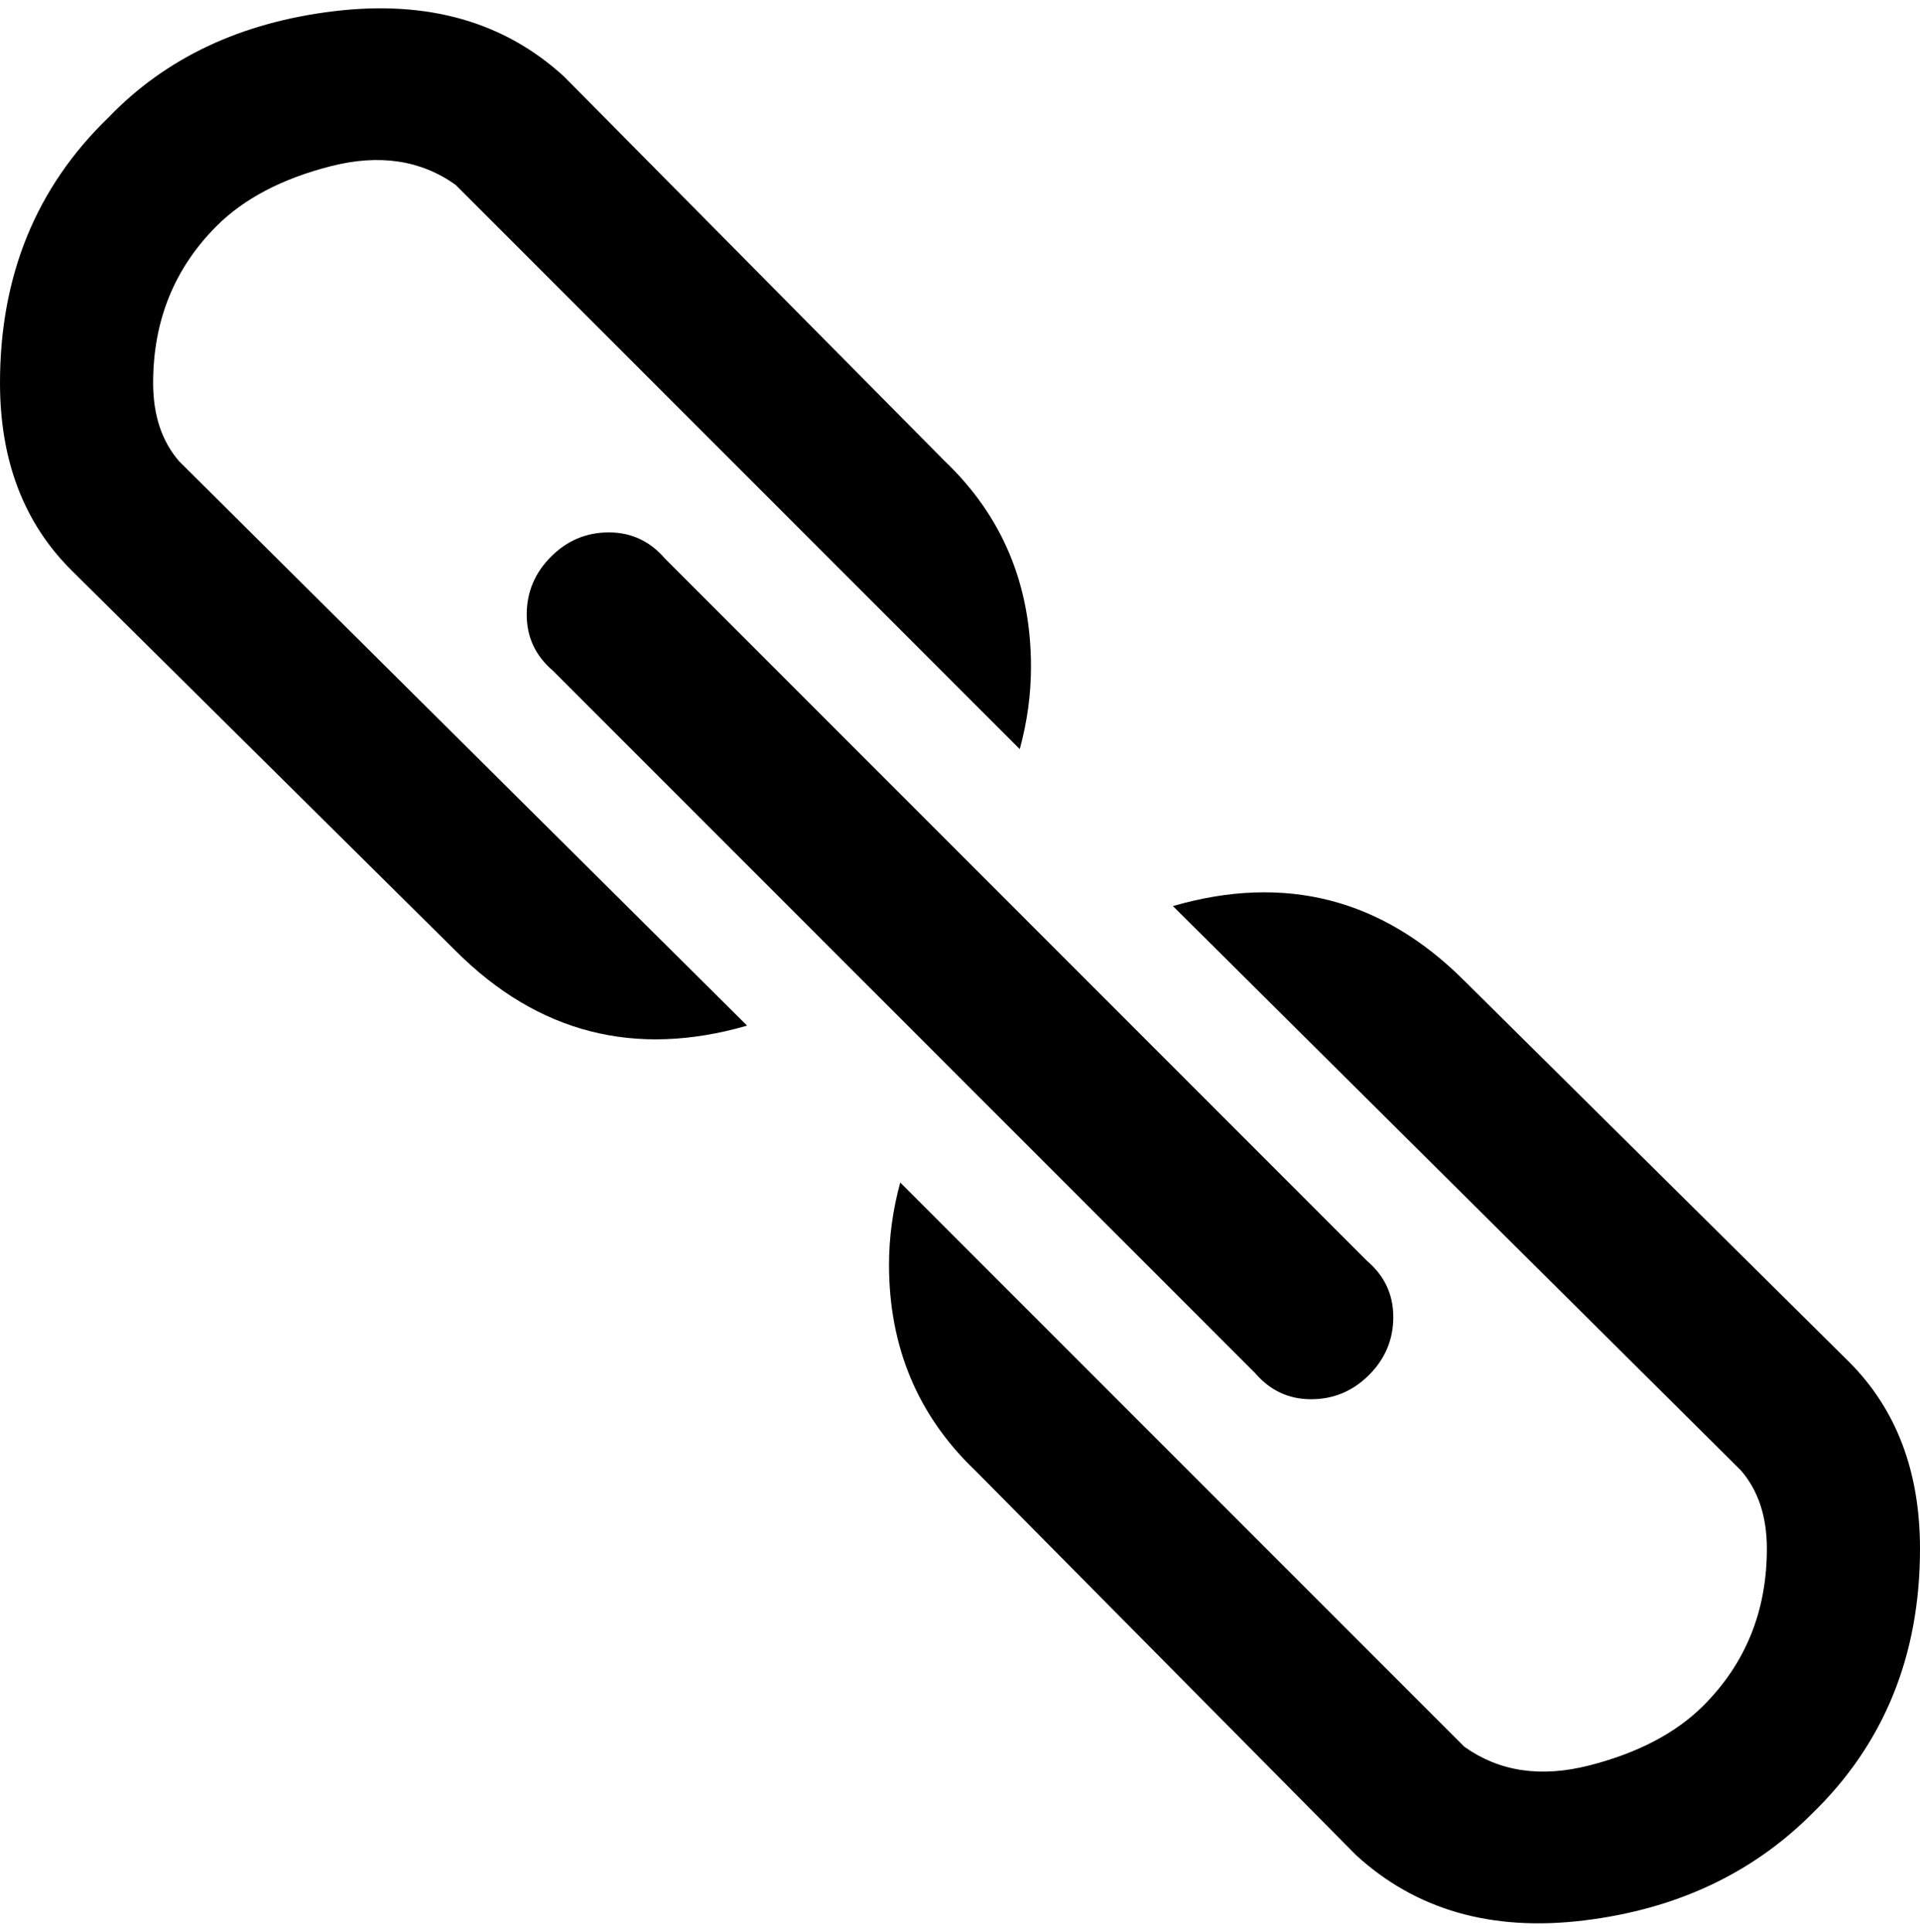 <svg width="30.117" height="30.293" viewBox="0 -58.564 30.117 30.293" xmlns="http://www.w3.org/2000/svg"><path d="M7.148 -43.652C8.438 -42.363 9.961 -41.973 11.719 -42.48L2.812 -51.328C2.539 -51.641 2.402 -52.051 2.402 -52.559C2.402 -53.535 2.734 -54.355 3.398 -55.02C3.828 -55.449 4.424 -55.762 5.186 -55.957C5.947 -56.152 6.602 -56.055 7.148 -55.664L15.996 -46.816C16.113 -47.246 16.172 -47.676 16.172 -48.105C16.172 -49.395 15.723 -50.469 14.824 -51.328L8.848 -57.363C7.91 -58.223 6.709 -58.564 5.244 -58.389C3.779 -58.213 2.598 -57.656 1.699 -56.719C0.566 -55.625 0 -54.238 0 -52.559C0 -51.348 0.371 -50.371 1.113 -49.629ZM22.969 -43.184C21.68 -44.473 20.156 -44.863 18.398 -44.355L27.305 -35.508C27.578 -35.195 27.715 -34.785 27.715 -34.277C27.715 -33.301 27.383 -32.48 26.719 -31.816C26.289 -31.387 25.693 -31.074 24.932 -30.879C24.17 -30.684 23.516 -30.781 22.969 -31.172L14.121 -40.02C14.004 -39.59 13.945 -39.16 13.945 -38.73C13.945 -37.441 14.395 -36.367 15.293 -35.508L21.27 -29.473C22.207 -28.613 23.398 -28.271 24.844 -28.447C26.289 -28.623 27.48 -29.18 28.418 -30.117C29.551 -31.211 30.117 -32.598 30.117 -34.277C30.117 -35.488 29.746 -36.465 29.004 -37.207ZM8.643 -49.834C8.389 -49.58 8.262 -49.277 8.262 -48.926C8.262 -48.574 8.398 -48.281 8.672 -48.047L19.688 -37.031C19.922 -36.758 20.215 -36.621 20.566 -36.621C20.918 -36.621 21.221 -36.748 21.475 -37.002C21.729 -37.256 21.855 -37.559 21.855 -37.91C21.855 -38.262 21.719 -38.555 21.445 -38.789L10.43 -49.805C10.195 -50.078 9.902 -50.215 9.551 -50.215C9.199 -50.215 8.896 -50.088 8.643 -49.834ZM8.643 -49.834"></path></svg>
